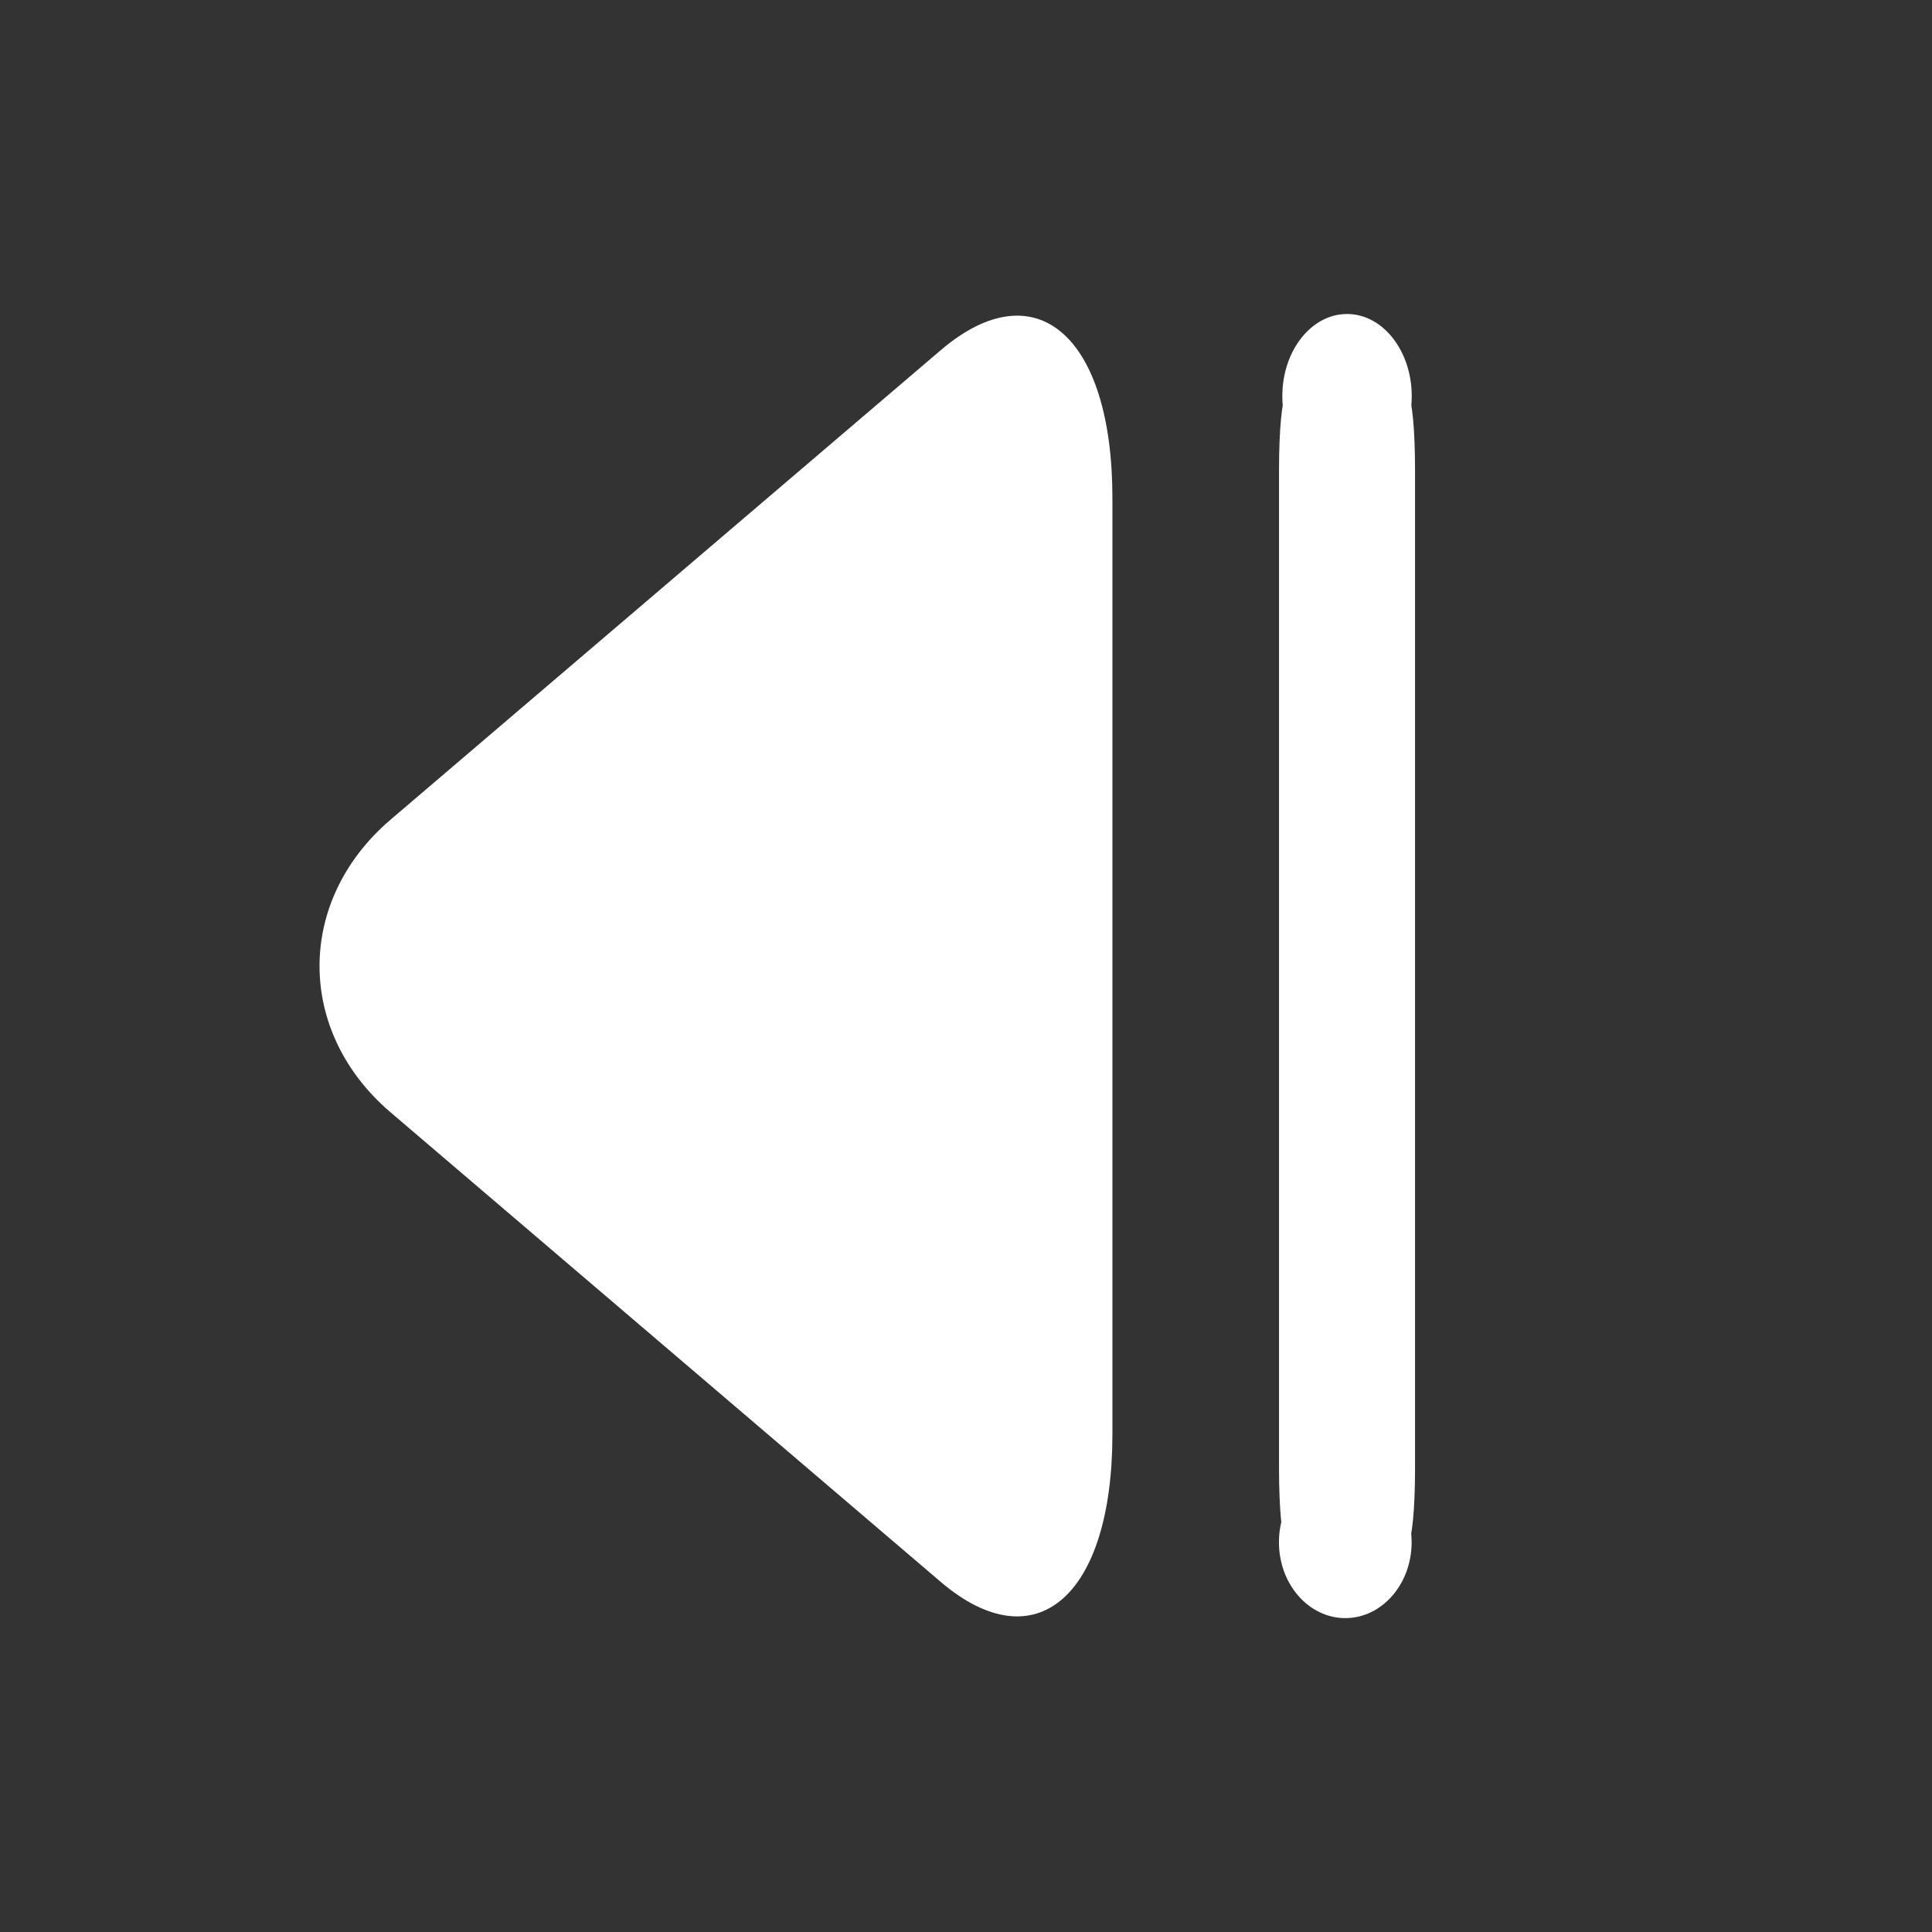 <?xml version="1.0" encoding="UTF-8" standalone="no" ?>
<!DOCTYPE svg PUBLIC "-//W3C//DTD SVG 1.1//EN" "http://www.w3.org/Graphics/SVG/1.1/DTD/svg11.dtd">
<svg xmlns="http://www.w3.org/2000/svg" xmlns:xlink="http://www.w3.org/1999/xlink" version="1.1" width="500" height="500" viewBox="0 0 500 500" xml:space="preserve">
<rect x="0" y="0" width="500" height="500" fill="#333333" stroke="none"/>
<desc>Created with Fabric.js 4.6.0</desc>
<defs>
</defs>
<g transform="matrix(0 -2.47 1.66 0 185.3 250)" id="Rm9wr-eiQzsVlFAG3K0NK"  >
<path style="stroke: none; stroke-width: 1; stroke-dasharray: none; stroke-linecap: butt; stroke-dashoffset: 0; stroke-linejoin: miter; stroke-miterlimit: 4; fill: rgb(255,255,255); fill-rule: nonzero; opacity: 1;" vector-effect="non-scaling-stroke"  transform=" translate(-89.57, -61.81)" d="M 138.592 123.612 C 155.629 123.612 162.572 111.63 154.096 96.851 L 104.908 11.083 C 96.431 -3.695 82.7 -3.695 74.231 11.083 L 25.036 96.851 C 16.562 111.629 23.503 123.612 40.539 123.612 L 138.592 123.612 z" stroke-linecap="round" />
</g>
<g transform="matrix(1.97 0 0 2.5 348.61 102.51)" id="Q6pyPYEmM2oztHPsJ3hUH"  >
<path style="stroke: rgb(168,144,62); stroke-width: 0; stroke-dasharray: none; stroke-linecap: butt; stroke-dashoffset: 0; stroke-linejoin: miter; stroke-miterlimit: 4; fill: rgb(255,255,255); fill-rule: nonzero; opacity: 1;" vector-effect="non-scaling-stroke"  transform=" translate(0, 0)" d="M 0 -8.5 C 4.692 -8.5 8.5 -4.692 8.5 0 C 8.5 4.692 4.692 8.5 0 8.5 C -4.692 8.5 -8.5 4.692 -8.5 0 C -8.5 -4.692 -4.692 -8.5 0 -8.5 z" stroke-linecap="round" />
</g>
<g transform="matrix(2.02 0 0 2.31 348.16 399.13)" id="IMYkefDCRKtlR4UOAtPgY"  >
<path style="stroke: rgb(168,144,62); stroke-width: 0; stroke-dasharray: none; stroke-linecap: butt; stroke-dashoffset: 0; stroke-linejoin: miter; stroke-miterlimit: 4; fill: rgb(255,255,255); fill-rule: nonzero; opacity: 1;" vector-effect="non-scaling-stroke"  transform=" translate(0, 0)" d="M 0 -8.5 C 4.692 -8.5 8.5 -4.692 8.5 0 C 8.5 4.692 4.692 8.5 0 8.5 C -4.692 8.5 -8.5 4.692 -8.5 0 C -8.5 -4.692 -4.692 -8.5 0 -8.5 z" stroke-linecap="round" />
</g>
<g transform="matrix(1.76 0 0 18.48 348.61 250.82)" id="a2qqVvrjEc0AYYDcmXeSd"  >
<path style="stroke: none; stroke-width: 1; stroke-dasharray: none; stroke-linecap: butt; stroke-dashoffset: 0; stroke-linejoin: miter; stroke-miterlimit: 4; fill: rgb(255,255,255); fill-rule: nonzero; opacity: 1;" vector-effect="non-scaling-stroke"  transform=" translate(-12, -12)" d="M 3 20 L 21 20 C 21.552 20 22 19.552 22 19 L 22 5 C 22 4.448 21.552 4 21 4 L 3 4 C 2.448 4 2 4.448 2 5 L 2 19 C 2 19.552 2.448 20 3 20 z" stroke-linecap="round" />
</g>
</svg>